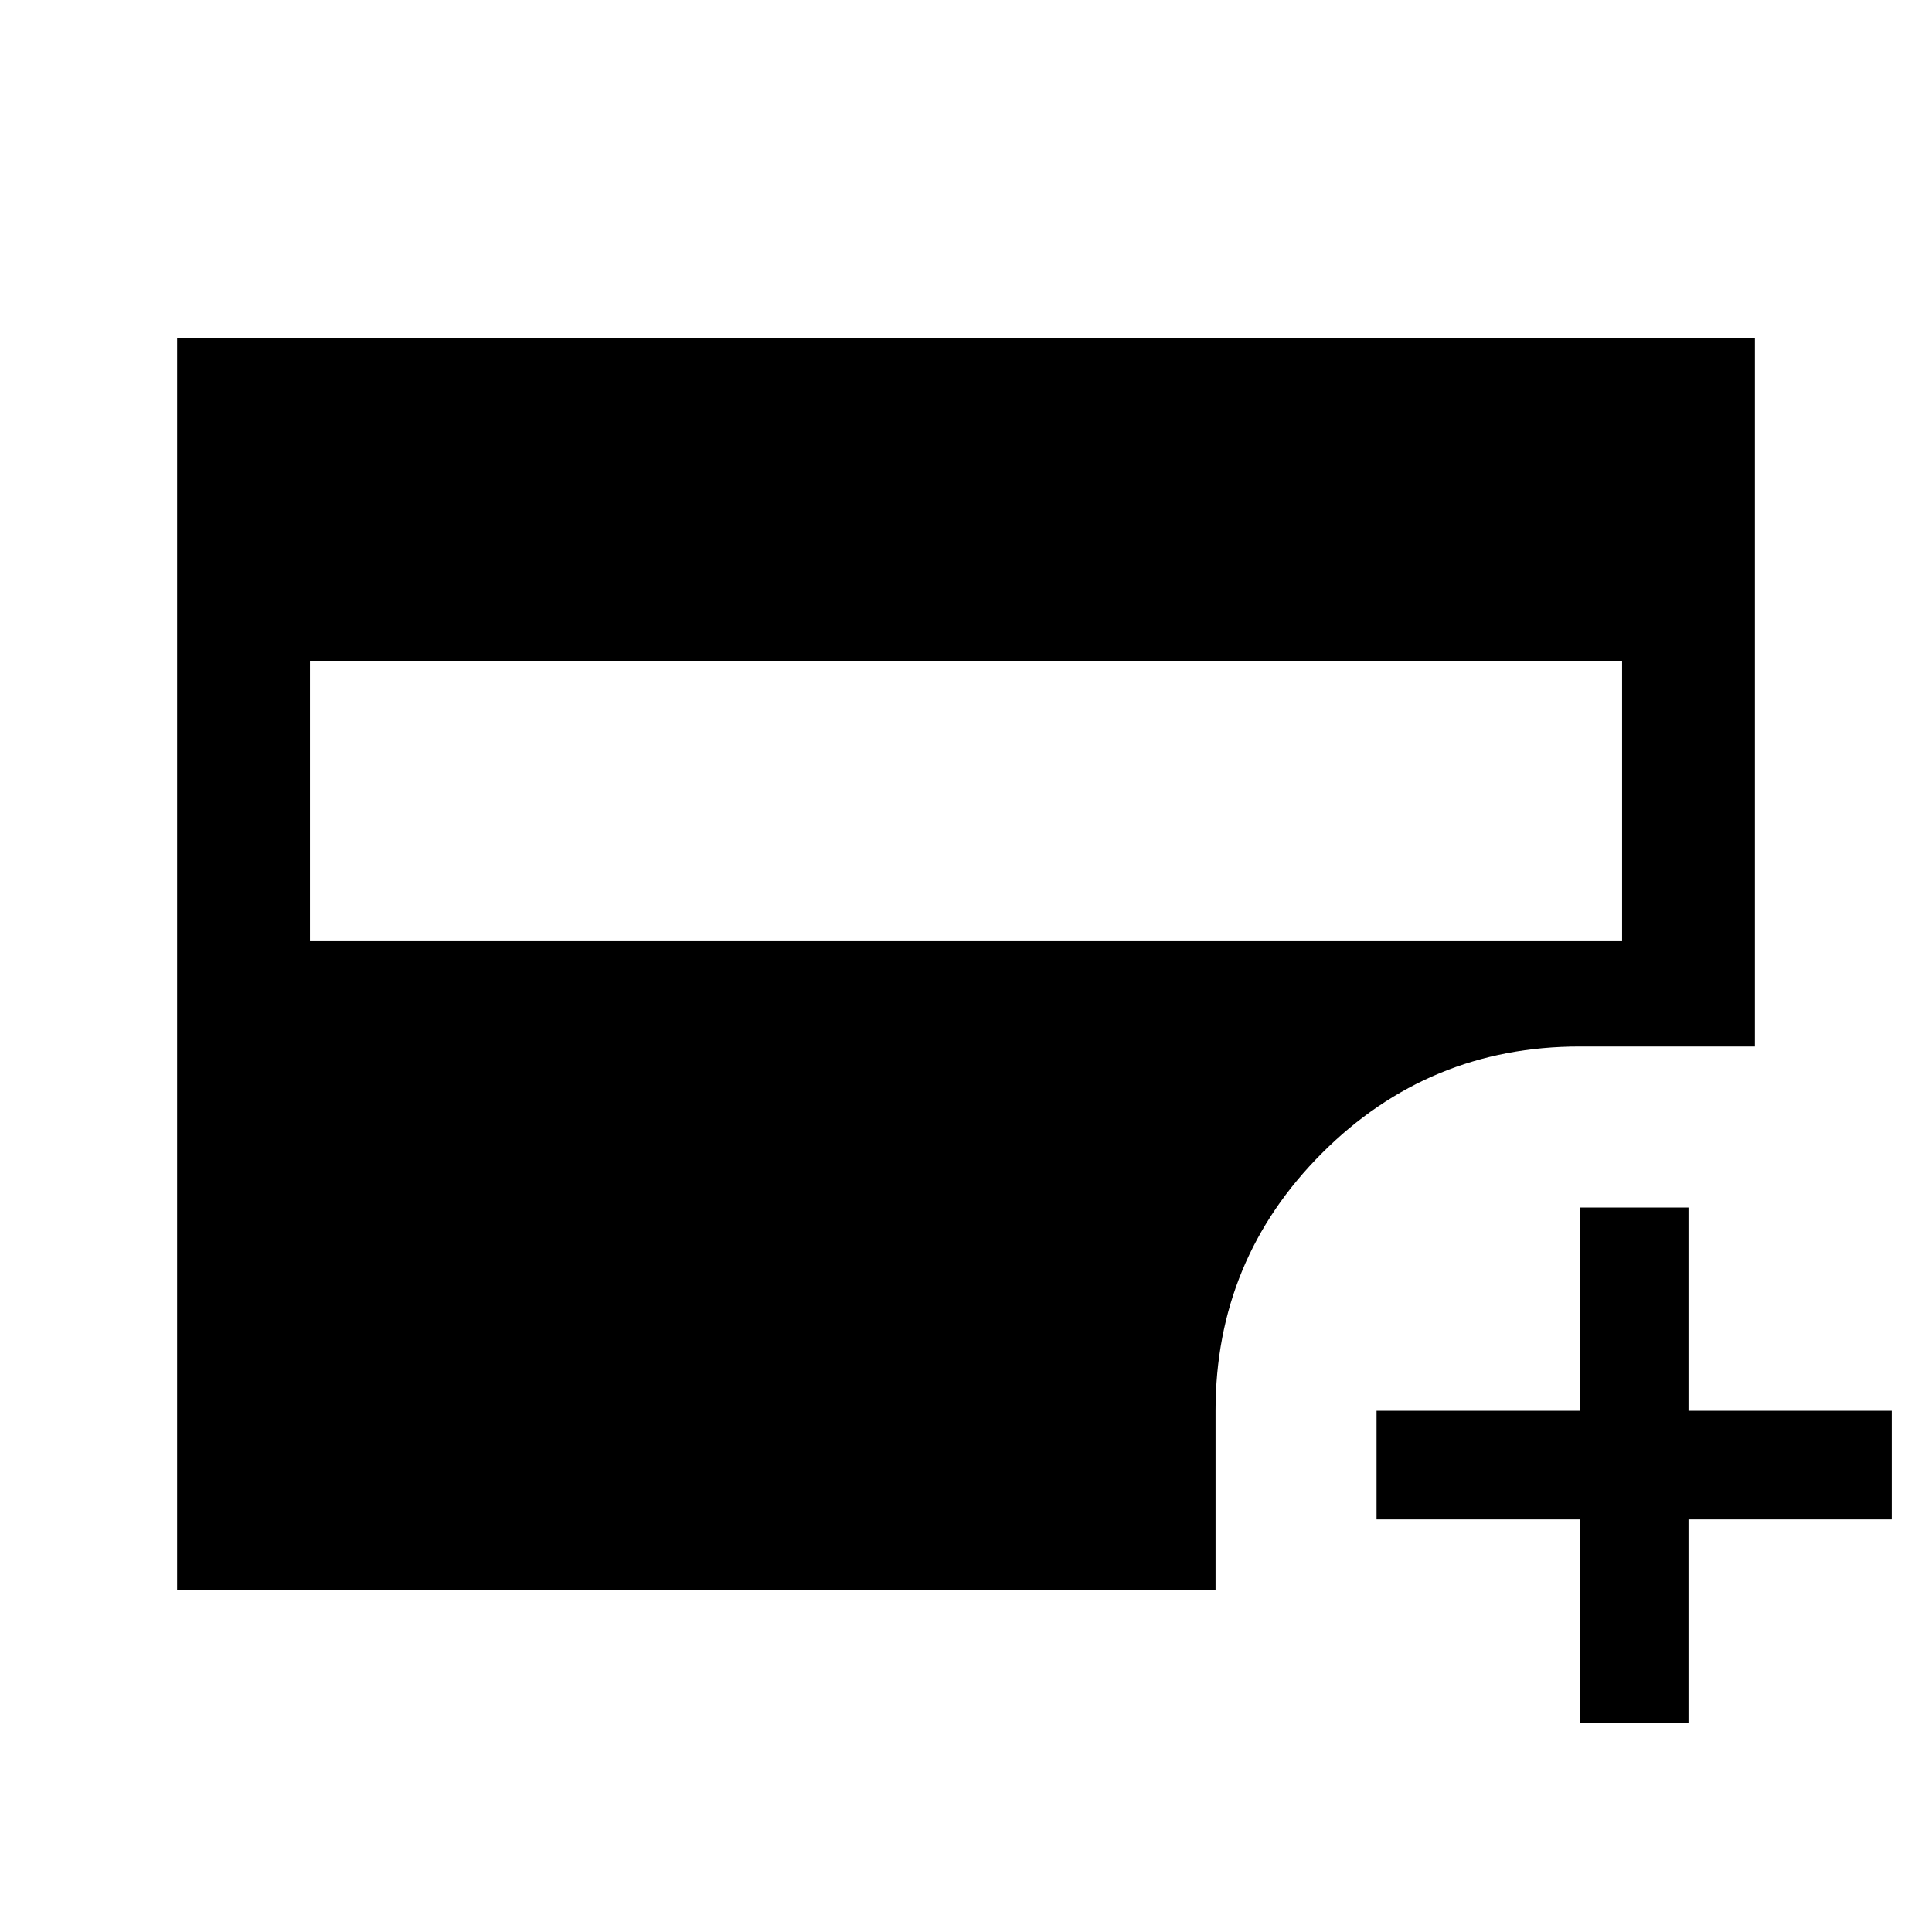 <svg xmlns="http://www.w3.org/2000/svg" height="24" viewBox="0 -960 960 960" width="24"><path d="M154-492.31h652v-139.38H154v139.38ZM785-104v-101H684v-54h101v-101h54v101h101v54H839v101h-54ZM88-170v-622h784v352h-87q-75.12 0-128.06 52.94T604-259v89H88Z"/></svg>